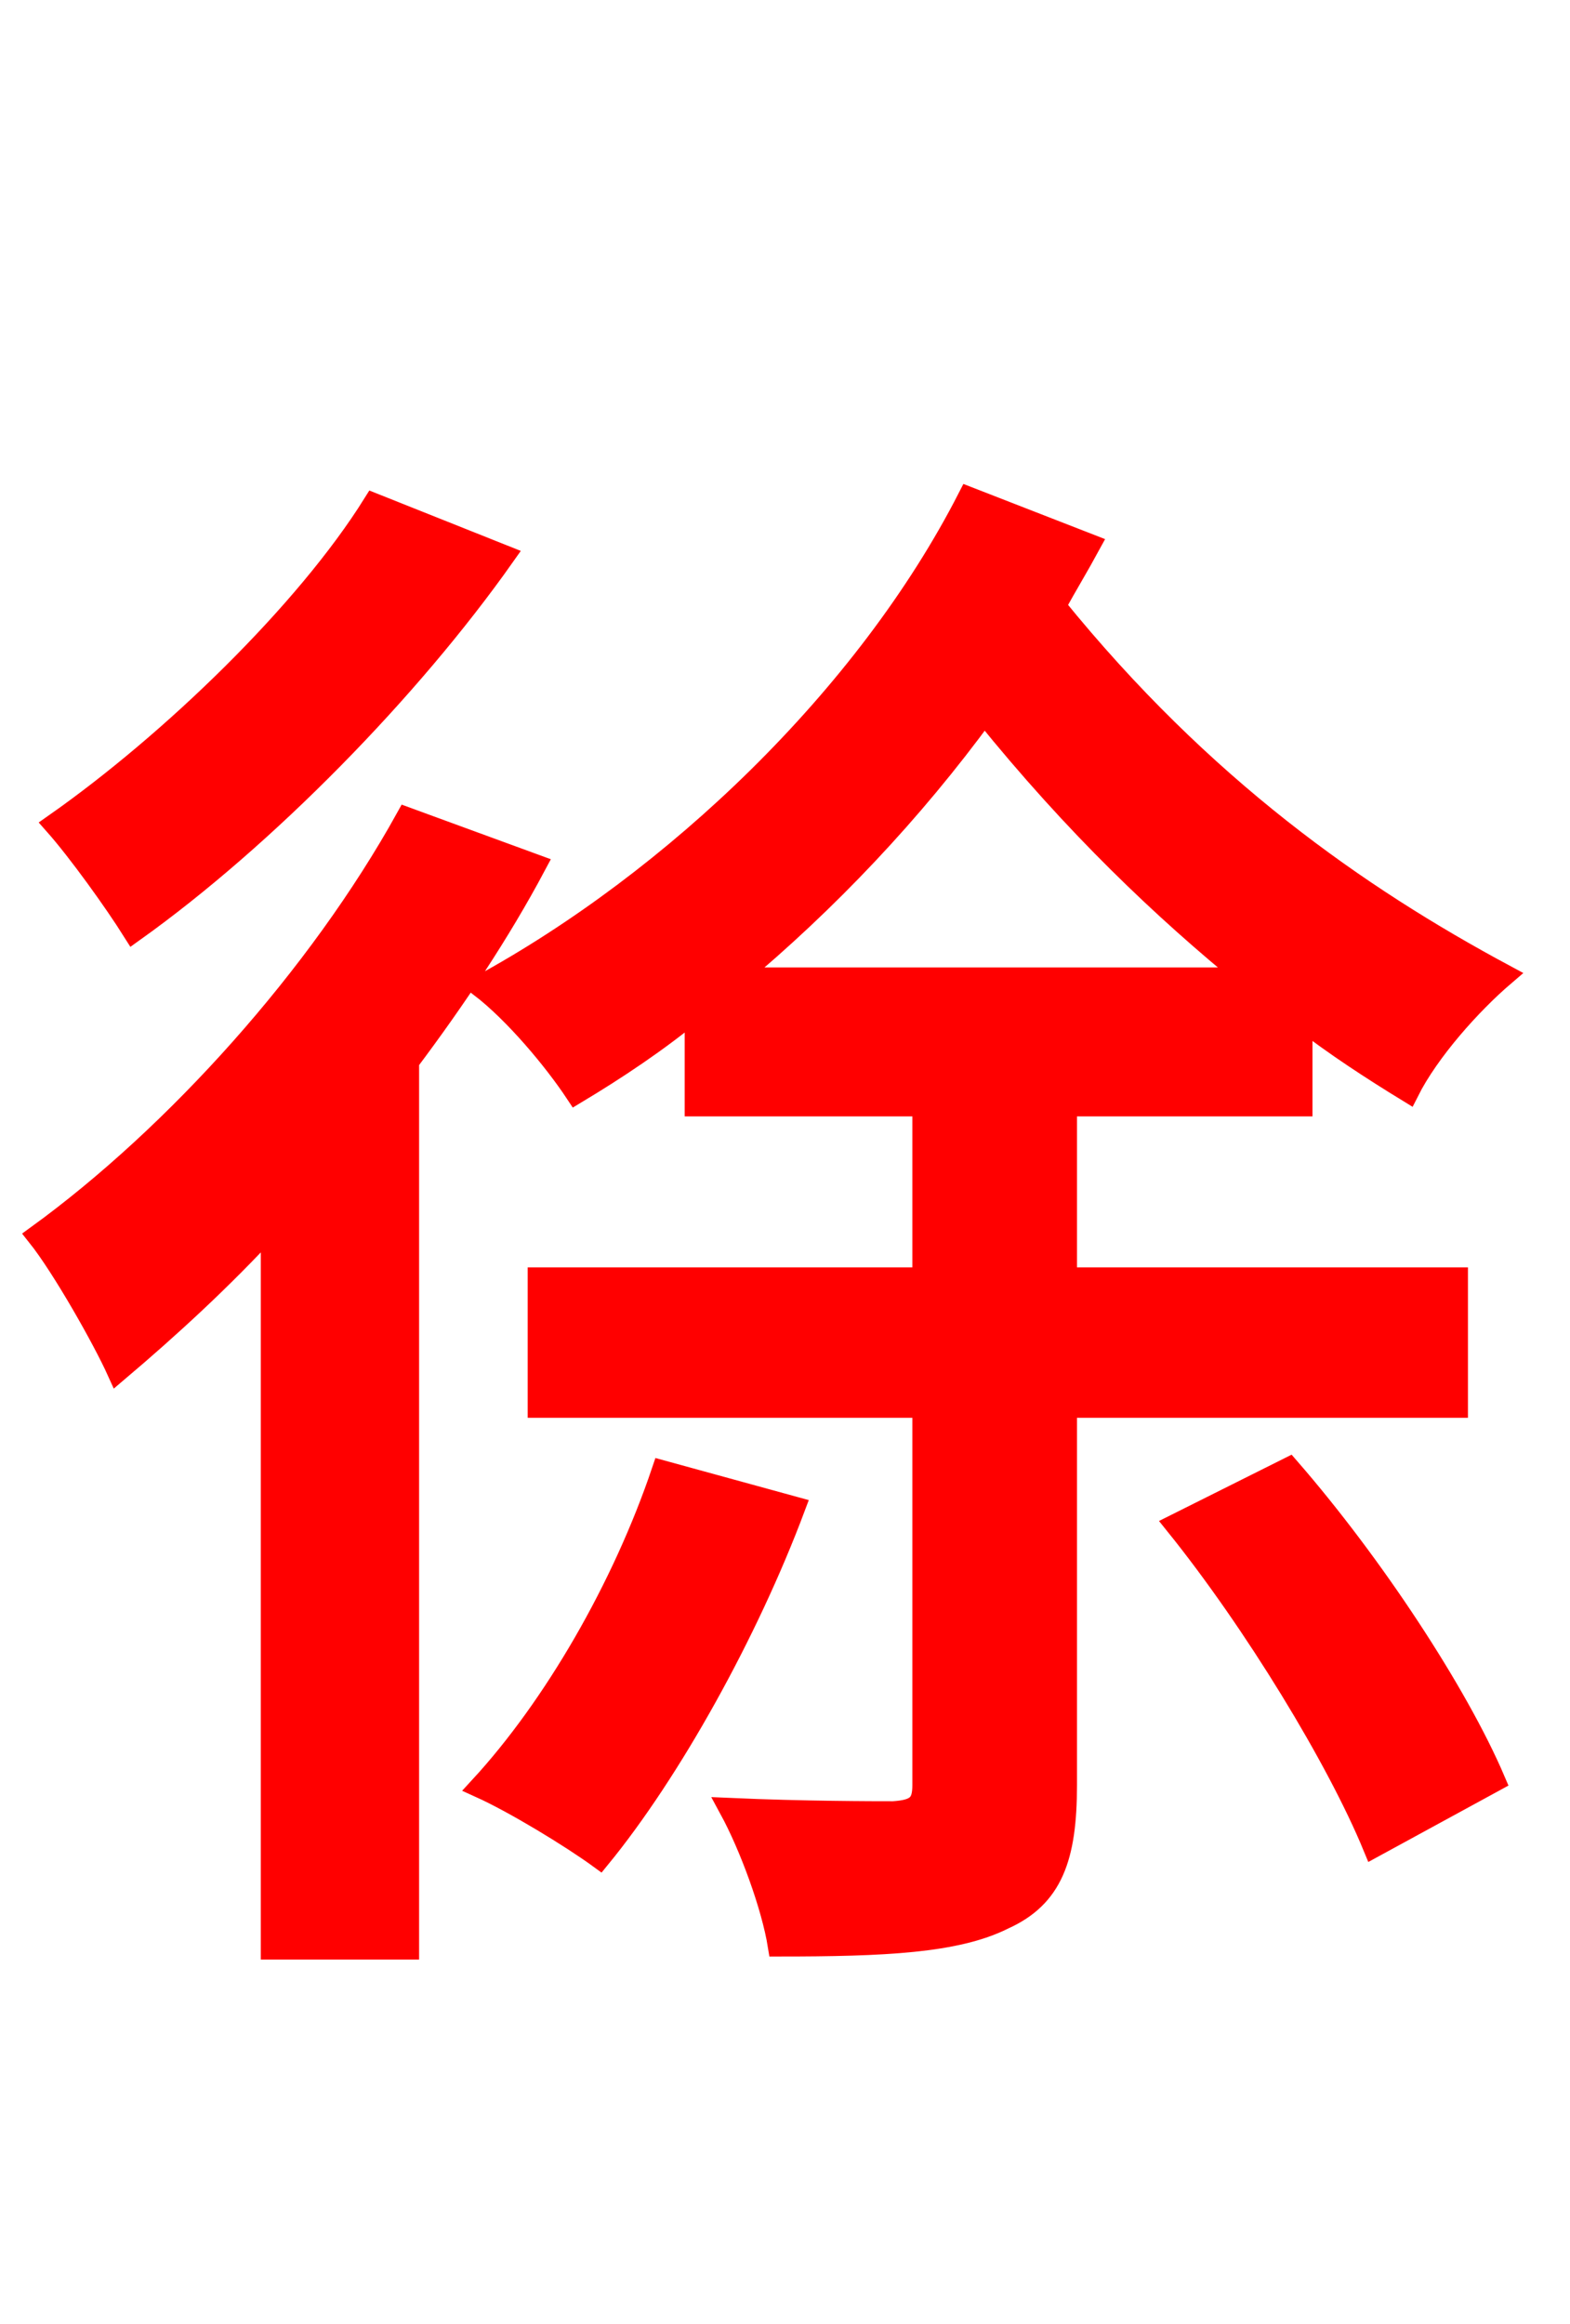 <svg xmlns="http://www.w3.org/2000/svg" xmlns:xlink="http://www.w3.org/1999/xlink" width="72" height="106.56"><path fill="red" stroke="red" d="M17.14 23.11C14.04 28.08 7.85 34.06 2.52 37.80C3.60 39.02 5.26 41.33 6.12 42.70C12.17 38.38 18.79 31.61 23.11 25.49ZM18.65 37.51C14.62 44.78 8.06 52.06 1.73 56.66C2.88 58.10 4.75 61.42 5.40 62.86C7.70 60.91 10.15 58.68 12.46 56.16L12.46 89.35L18.72 89.35L18.72 48.67C20.88 45.79 22.90 42.77 24.55 39.67ZM30.38 67.46C28.58 72.79 25.42 78.26 22.03 81.94C23.62 82.66 26.21 84.24 27.50 85.18C30.74 81.22 34.27 74.88 36.43 69.12ZM33.70 44.86C37.94 41.33 41.83 37.22 45.14 32.69C49.32 37.87 53.35 41.69 57.24 44.86ZM66.82 64.51L66.82 58.61L48.89 58.61L48.89 50.69L59.69 50.69L59.69 46.73C61.27 47.95 62.93 49.03 64.58 50.04C65.52 48.17 67.46 46.01 68.98 44.71C62.28 41.11 55.15 36.14 48.38 27.79C48.89 26.86 49.46 25.92 49.97 24.98L44.42 22.82C39.74 31.97 30.89 40.39 22.03 45.22C23.62 46.44 25.42 48.60 26.42 50.11C28.22 49.03 30.17 47.74 31.90 46.30L31.90 50.69L42.34 50.69L42.34 58.61L24.70 58.61L24.70 64.51L42.34 64.51L42.34 81.86C42.34 82.73 42.05 83.02 40.97 83.09C40.10 83.09 36.86 83.09 33.48 82.94C34.42 84.67 35.42 87.41 35.71 89.21C40.54 89.21 43.85 89.06 46.01 87.98C48.24 86.98 48.89 85.18 48.89 81.86L48.89 64.51ZM53.93 69.91C57.53 74.38 61.34 80.64 63.00 84.67L68.54 81.65C66.82 77.62 62.93 71.71 59.11 67.32Z"/></svg>

